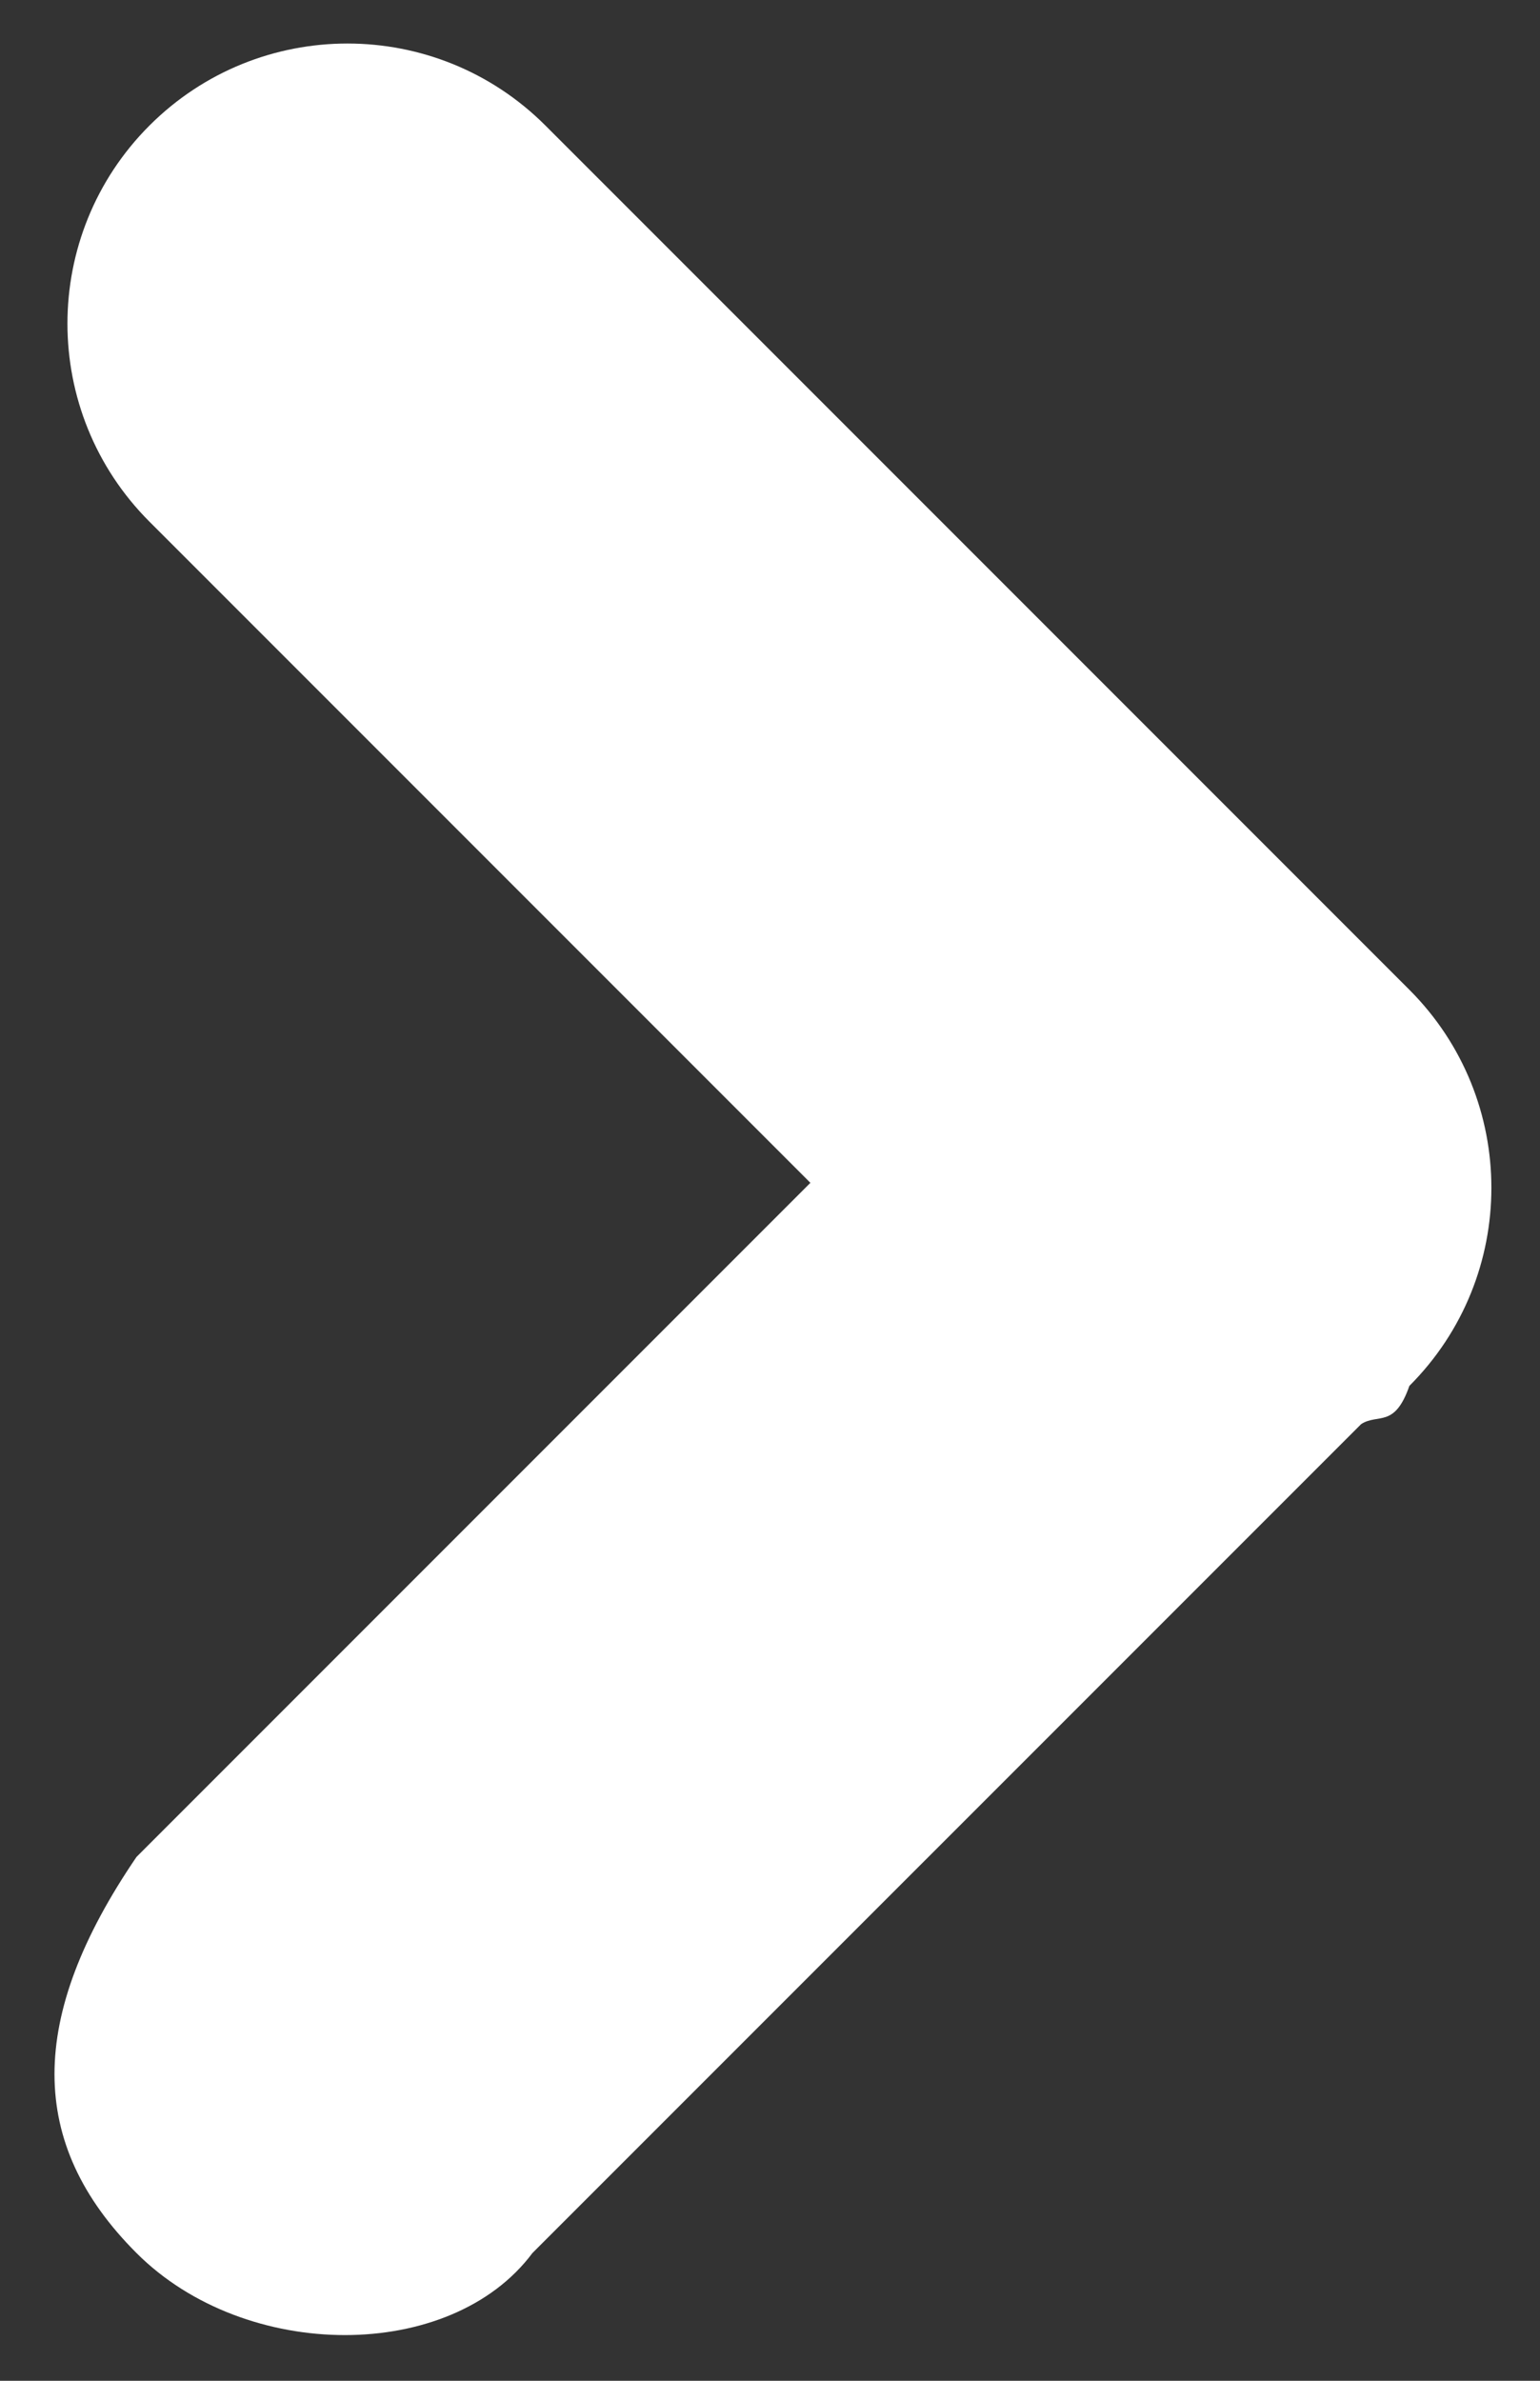<svg 
 xmlns="http://www.w3.org/2000/svg"
 xmlns:xlink="http://www.w3.org/1999/xlink"
 width="22px" height="34px">
<rect width="100%" height="100%" fill="#333333" stroke="none"/>
<path fill-rule="evenodd"  fill="#fff"
 d="M20.134,19.792 C19.922,20.4 19.689,20.182 19.446,20.337 L7.606,32.176 C6.44,33.738 3.512,33.738 1.950,32.176 C0.388,30.614 0.388,28.81 1.950,26.519 L11.577,16.892 L2.135,7.450 C0.573,5.888 0.573,3.355 2.135,1.793 C3.697,0.231 6.230,0.231 7.792,1.793 L20.134,14.135 C21.696,15.697 21.696,18.230 20.134,19.792 Z"/>
</svg>